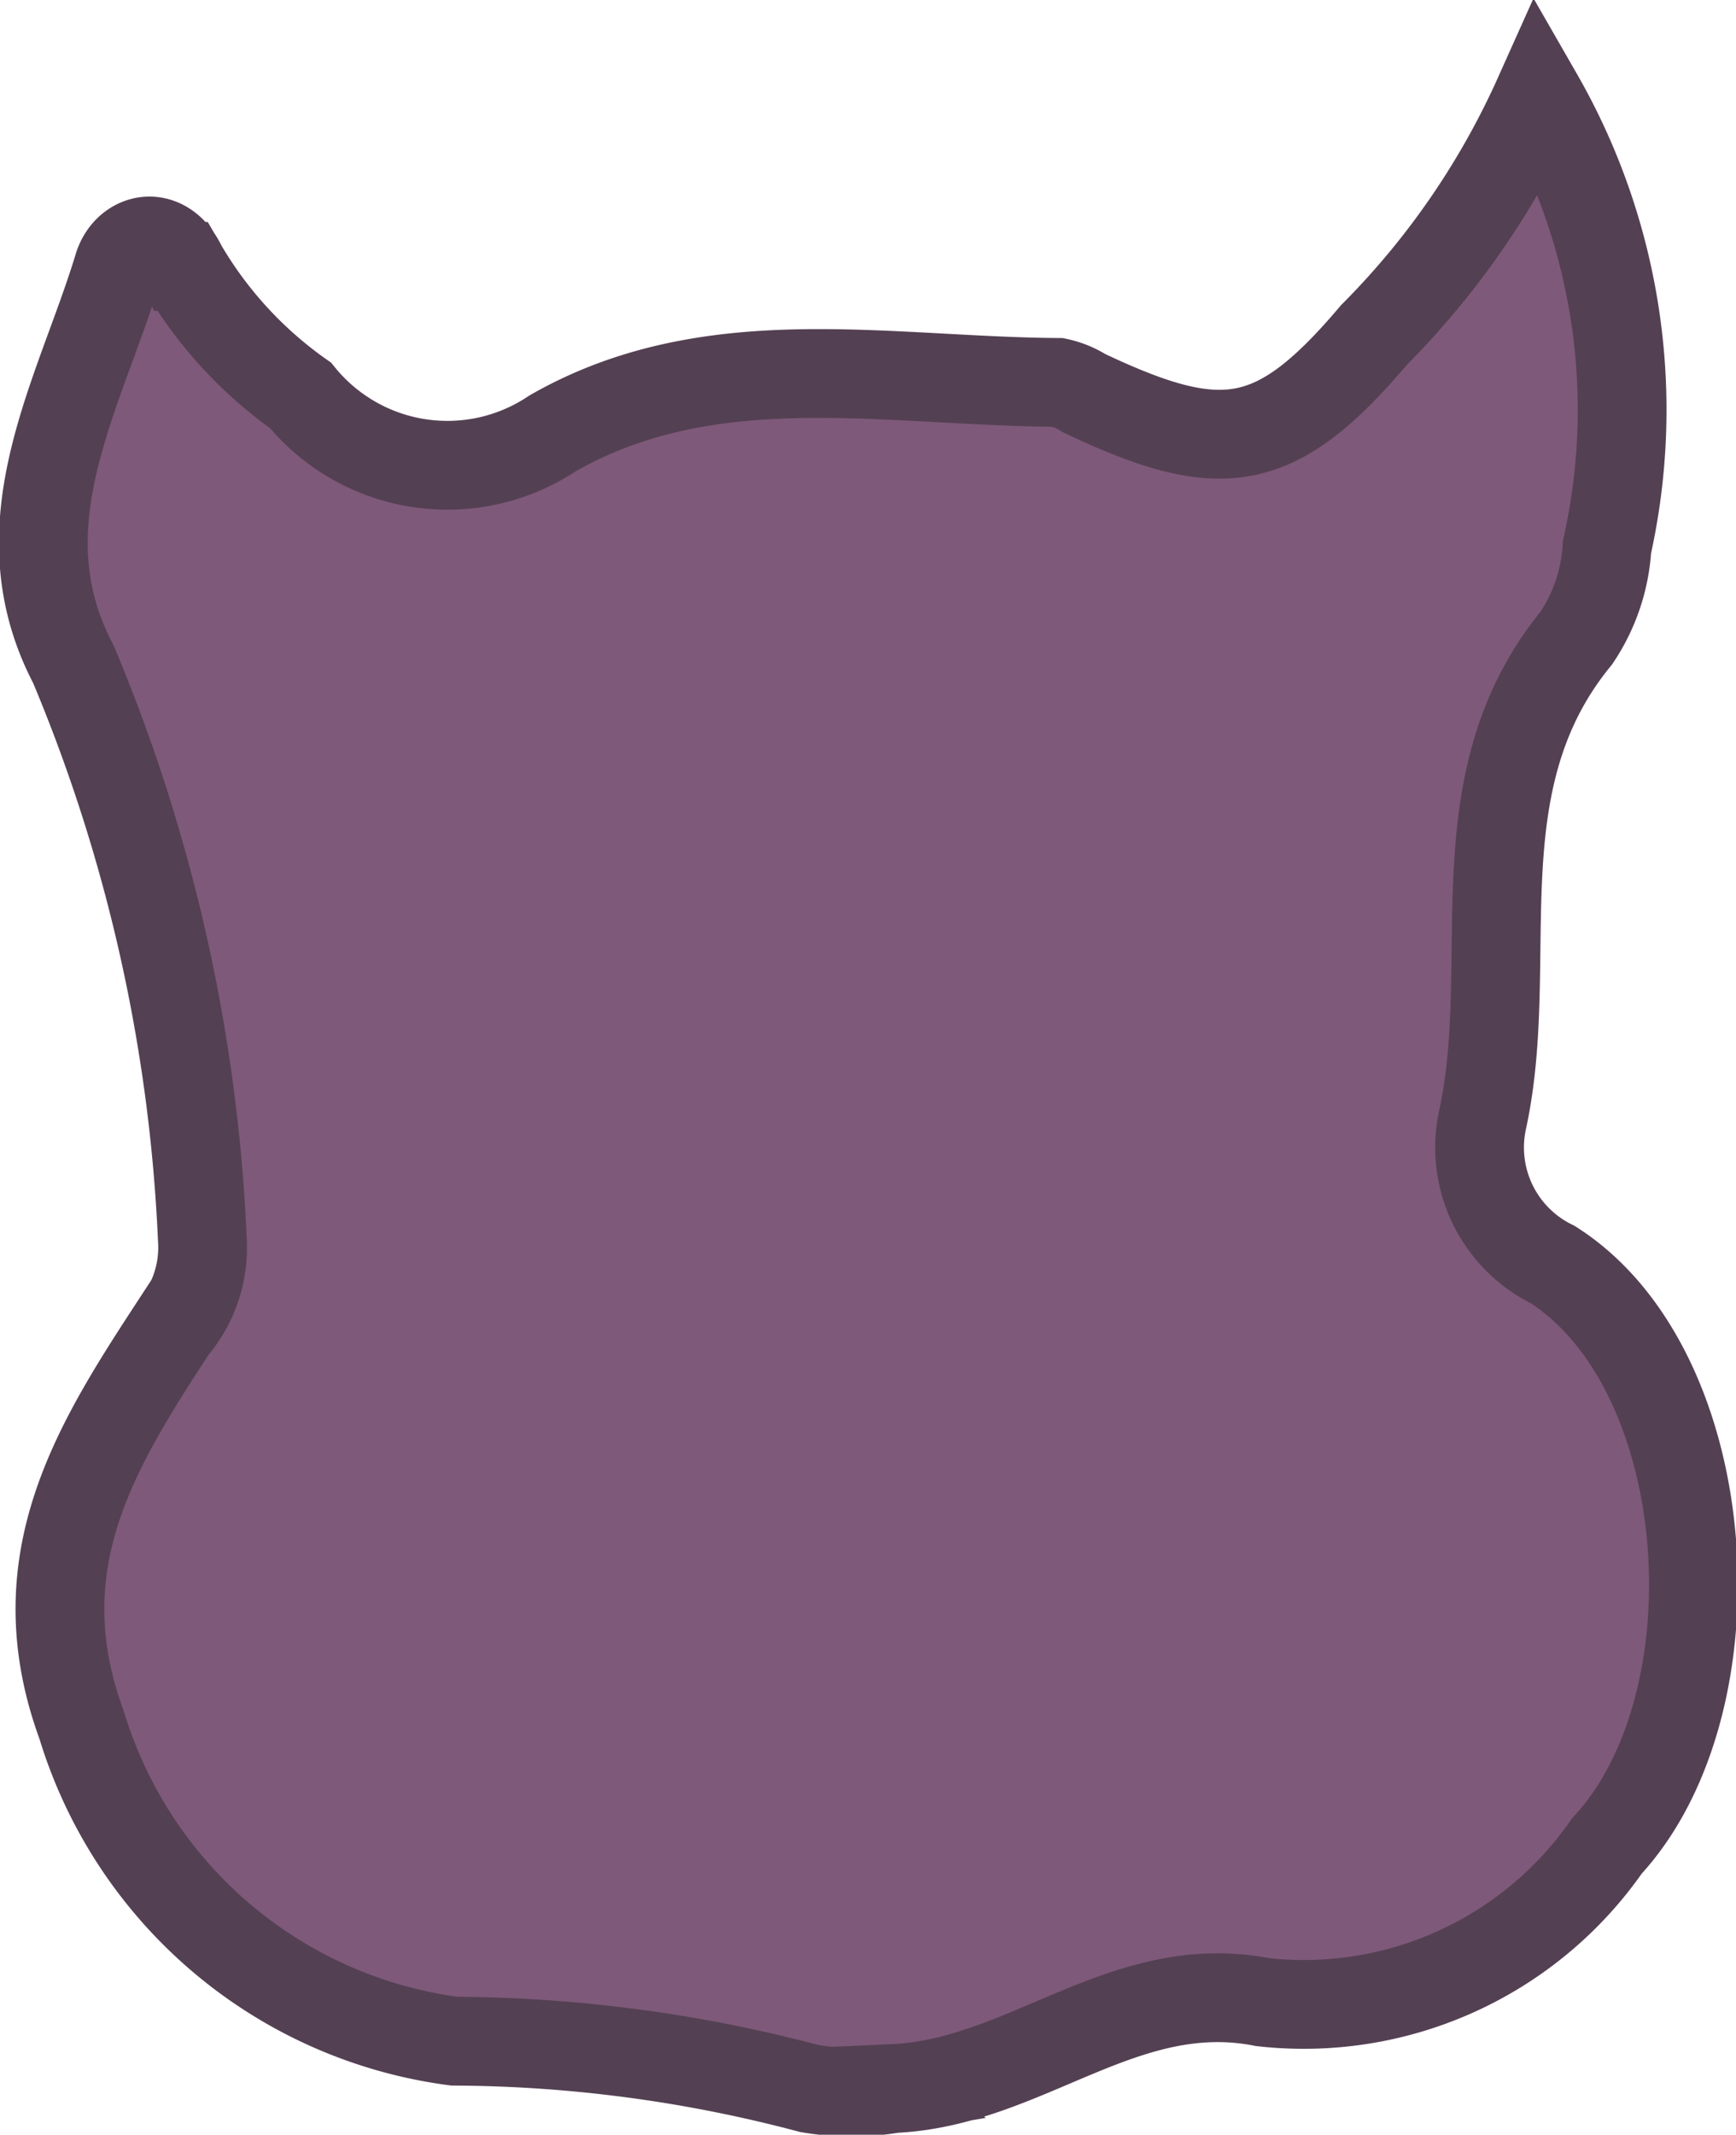 <svg xmlns="http://www.w3.org/2000/svg" viewBox="0 0 14.67 18.03">
    <g>
        <path d="M13,.81a5.32,5.32,0,0,1,.58,3.81,1.54,1.54,0,0,1-.26.77c-1,1.22-.5,2.71-.79,4.06a1.1,1.1,0,0,0,.59,1.23c1.4.89,1.58,3.7.46,4.91a3.12,3.12,0,0,1-2.91,1.32c-1.17-.23-2,.68-3.12.73a2.12,2.12,0,0,1-.71,0,11.88,11.88,0,0,0-3-.4A3.81,3.81,0,0,1,.69,14.57c-.5-1.36.11-2.34.77-3.35a1.05,1.05,0,0,0,.25-.75A14.13,14.13,0,0,0,.62,5.61C0,4.43.67,3.34,1,2.25c.08-.25.39-.32.54,0a3.47,3.47,0,0,0,1,1.09,1.6,1.6,0,0,0,2.13.32C6,2.9,7.48,3.22,8.94,3.23a.68.68,0,0,1,.22.09c1.16.55,1.62.49,2.45-.49A6.81,6.81,0,0,0,13,.81Z"
              style="fill:#7e5979;stroke:#544053;stroke-miterlimit:10;stroke-width:0.75px"/>
    </g>
</svg>